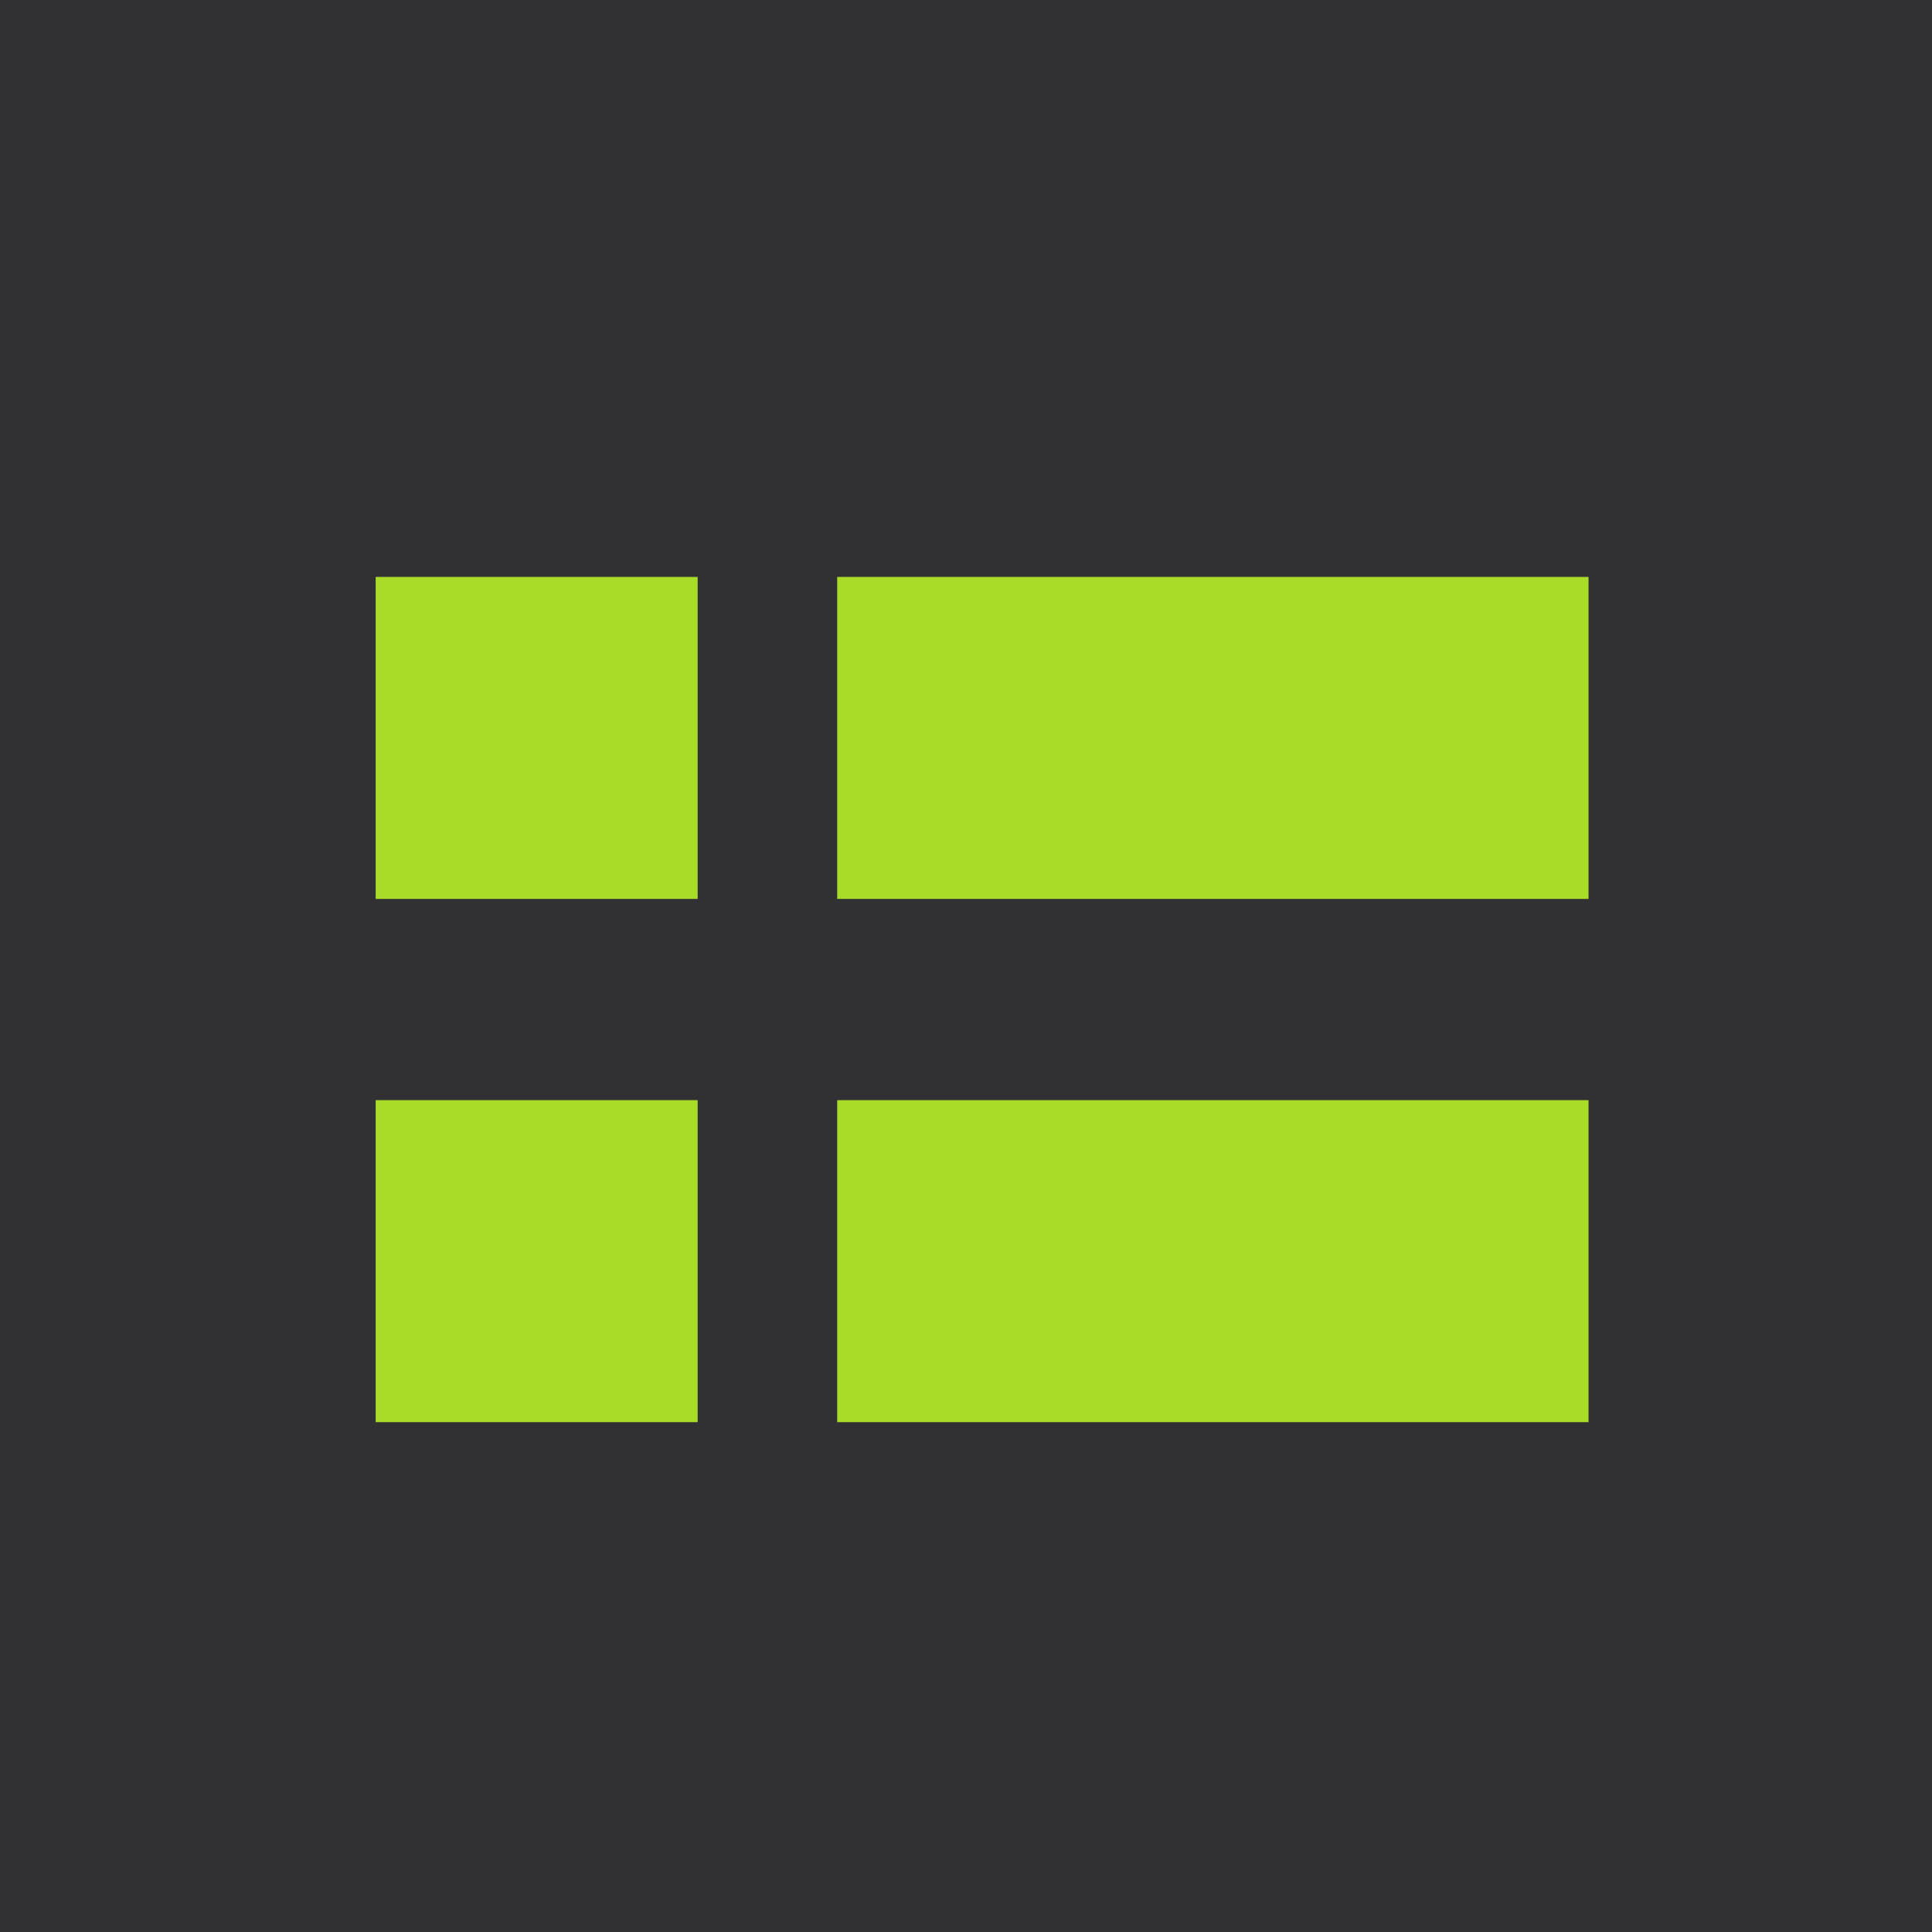 <svg xmlns="http://www.w3.org/2000/svg" version="1.1" x="0" y="0" width="36" height="36" viewBox="-381 218 36 36" xml:space="preserve"><style type="text/css">
	.st0{fill:#313133;}
	.st1{fill:#A8DC28;}
</style><title>manage-ads</title><desc>Created with Sketch.</desc><g transform="translate(-876, -272)"><g transform="translate(876, 152)"><g transform="translate(0, 120)"><rect x="-381" y="218" class="st0" width="36" height="36"/><g transform="translate(7, 10)"><g transform="translate(0, 0.75)"><rect x="-381" y="218" class="st1" width="6" height="6"/><rect x="-372.4" y="218" class="st1" width="14" height="6"/></g><g transform="translate(0, 10.5)"><rect x="-381" y="218" class="st1" width="6" height="6"/><rect x="-372.4" y="218" class="st1" width="14" height="6"/></g></g></g></g></g></svg>